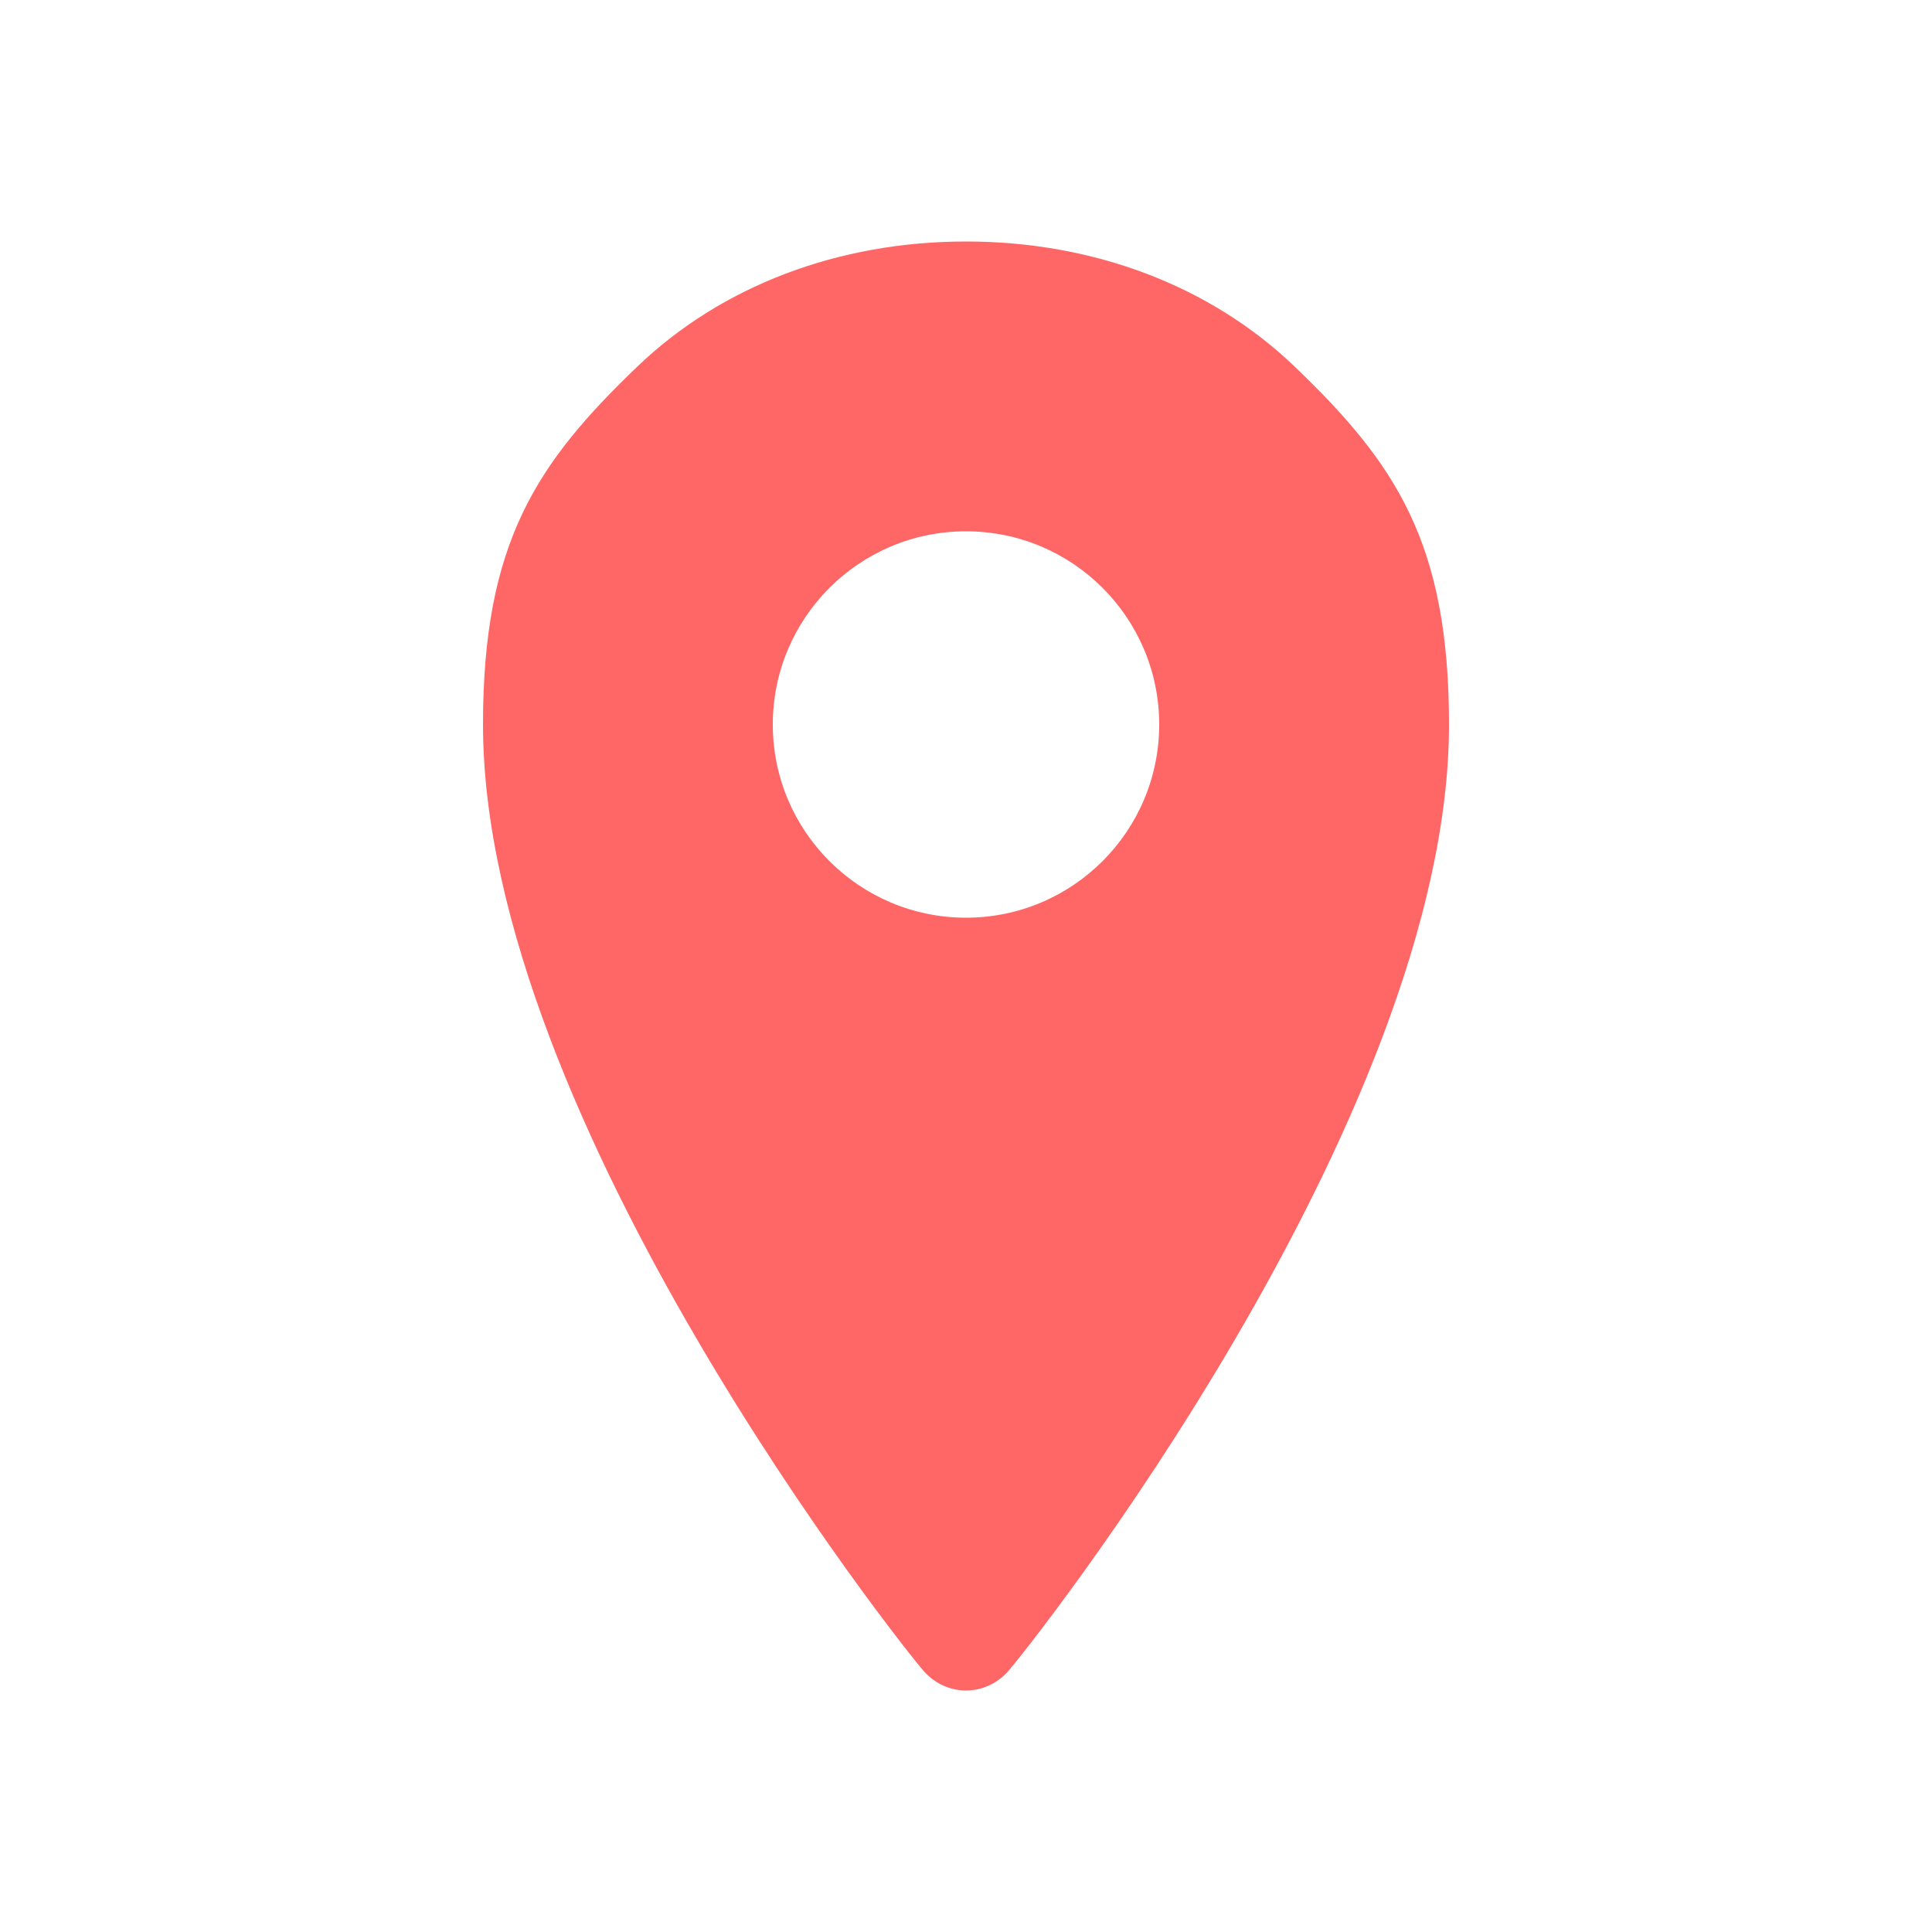 <?xml version="1.0" encoding="UTF-8"?>
<svg width="24px" height="24px" viewBox="0 0 24 24" version="1.1" xmlns="http://www.w3.org/2000/svg" xmlns:xlink="http://www.w3.org/1999/xlink">
    <!-- Generator: sketchtool 42 (36781) - http://www.bohemiancoding.com/sketch -->
    <title>2FAFD84D-9212-4AD0-A279-E85E92C823BB</title>
    <desc>Created with sketchtool.</desc>
    <defs></defs>
    <g id="Symbols" stroke="none" stroke-width="1" fill="none" fill-rule="evenodd">
        <g id="Icons/Icon_Pin_PastelRed" fill="#FF6666">
            <path d="M12,3 C13.588,3 15.037,3.552 16.082,4.553 C17.337,5.757 18,6.742 18,9 C18,13.918 12.74,20.526 12.516,20.769 C12.38,20.917 12.194,21 12,21 C11.806,21 11.62,20.917 11.484,20.769 C11.26,20.526 6,13.918 6,9 C6,6.742 6.663,5.757 7.918,4.553 C8.963,3.552 10.412,3 12,3 Z M12,11.4 C13.325,11.4 14.4,10.325 14.4,9 C14.4,7.675 13.325,6.6 12,6.6 C10.675,6.6 9.6,7.675 9.6,9 C9.6,10.325 10.675,11.4 12,11.4 Z" id="Combined-Shape"></path>
        </g>
    </g>
</svg>